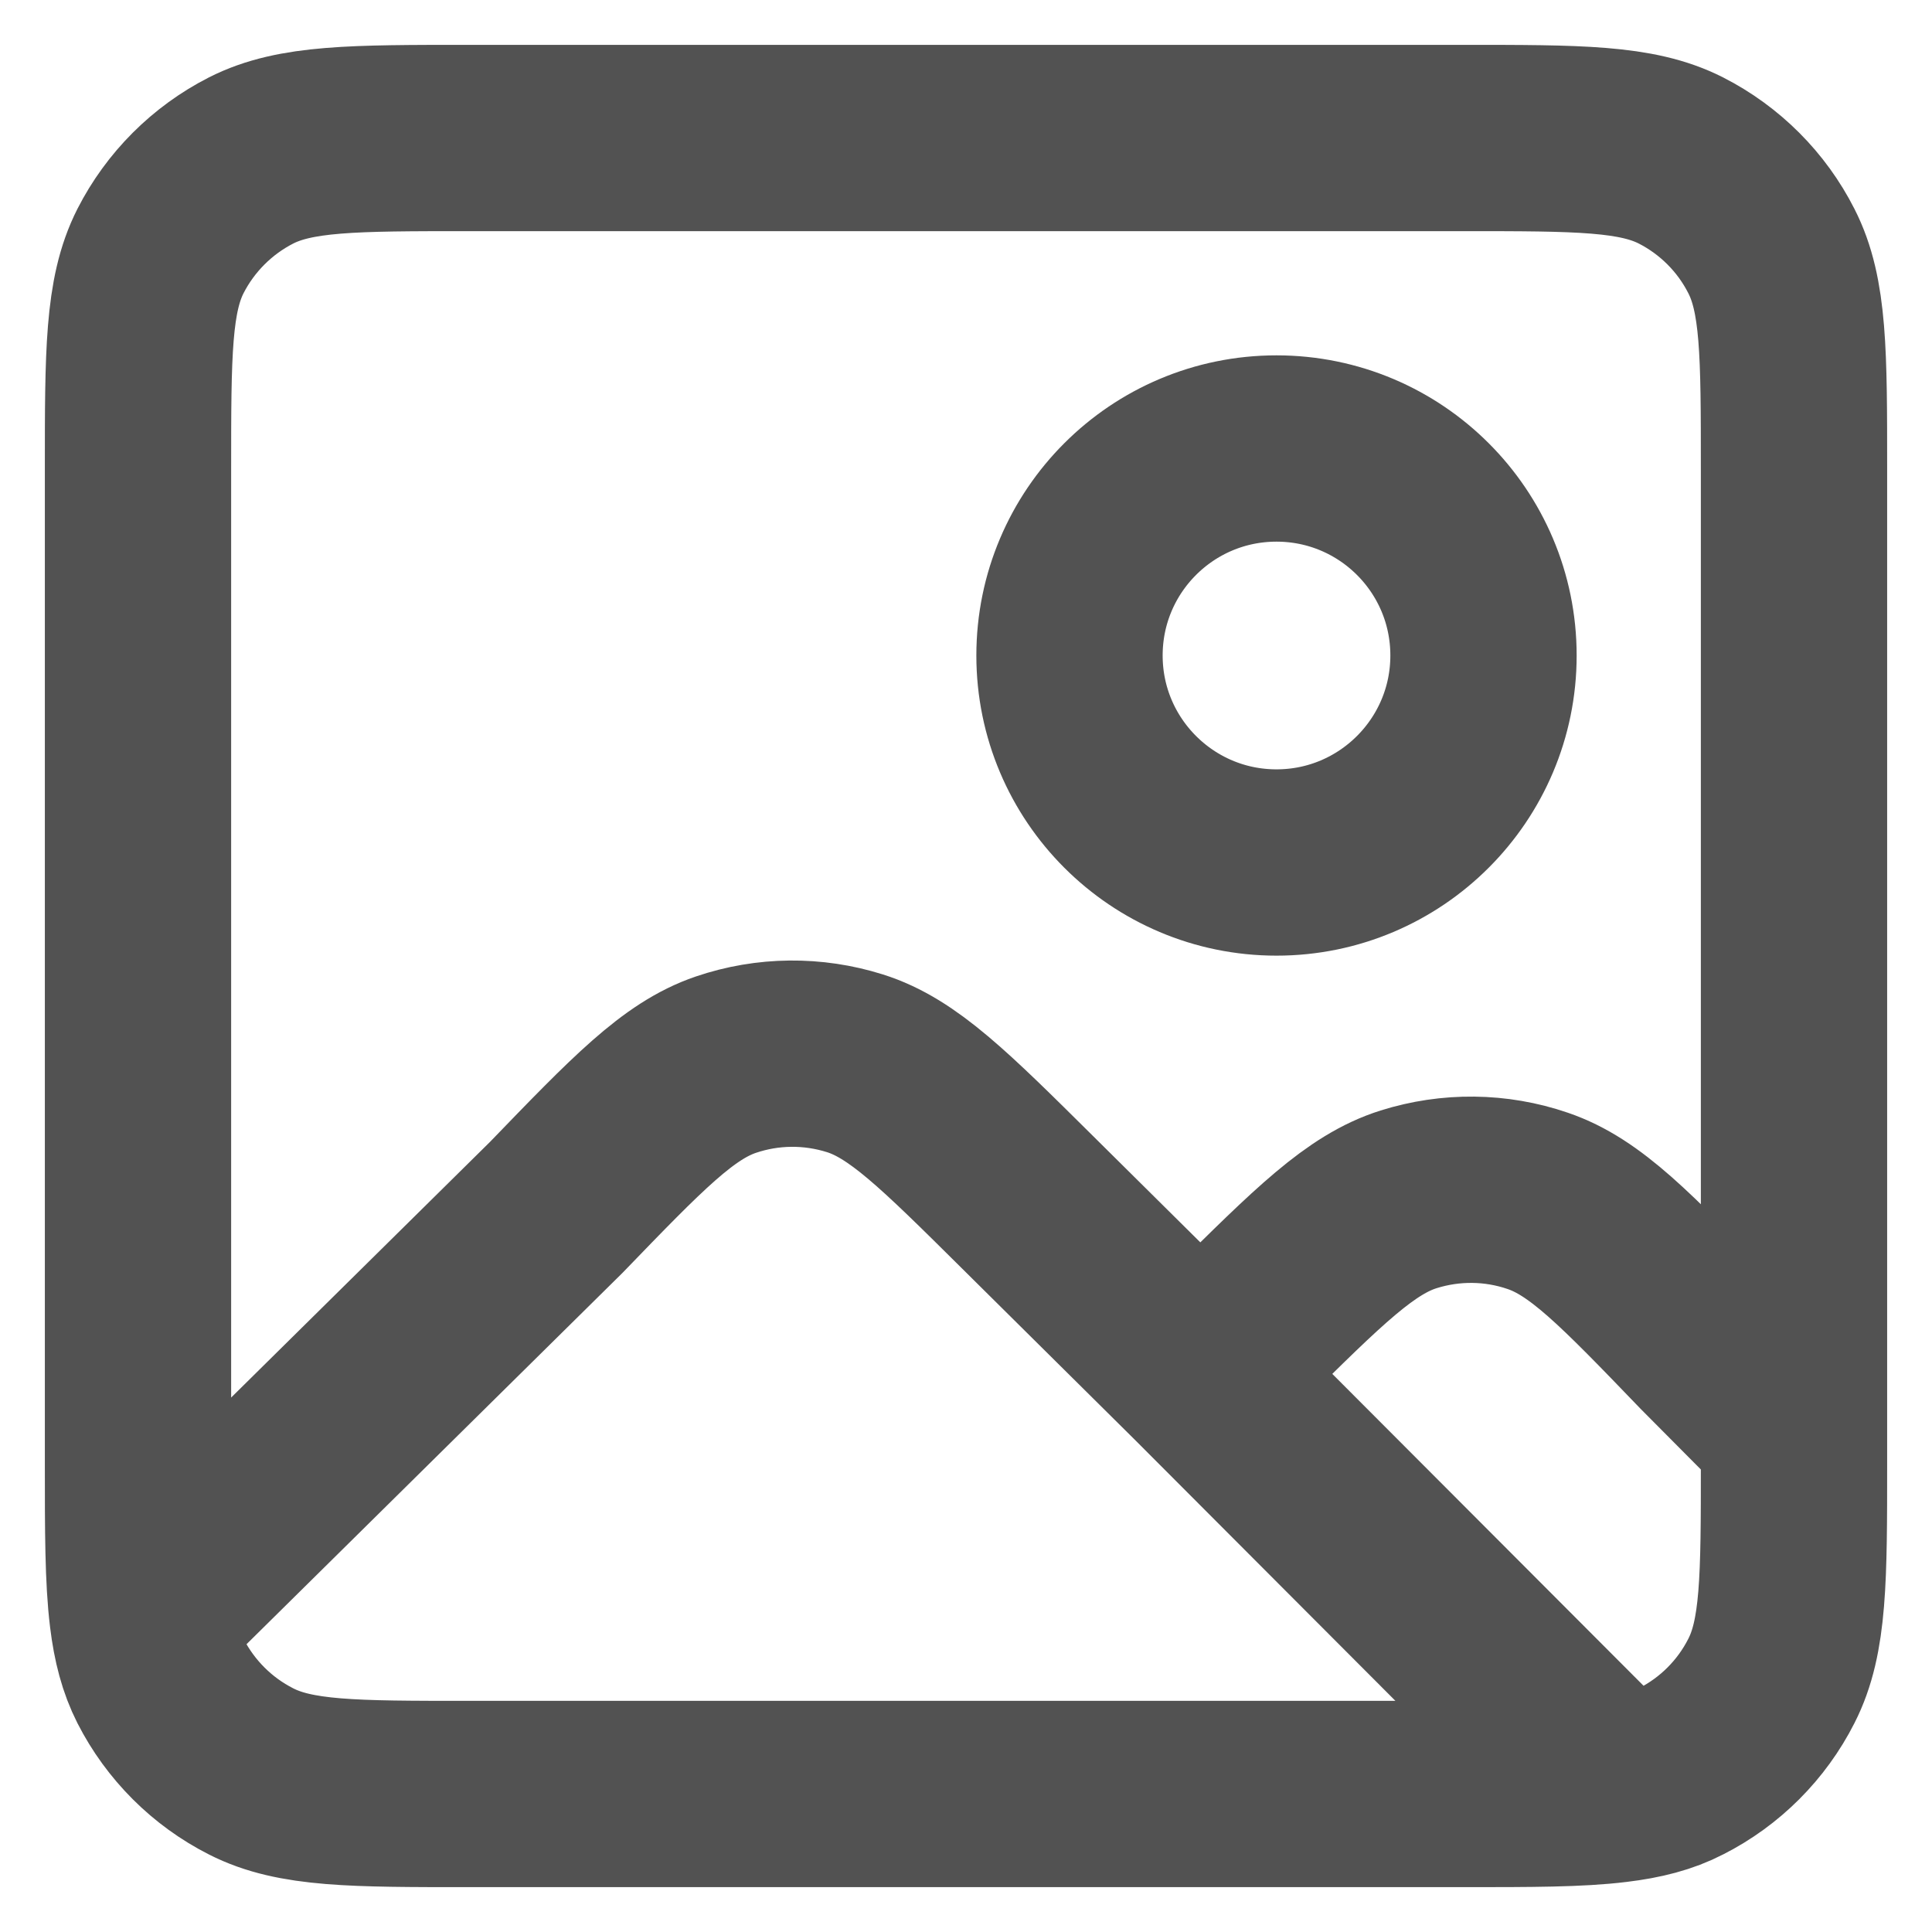 <svg width="14" height="14" viewBox="0 0 14 14" fill="none" xmlns="http://www.w3.org/2000/svg">
<path id="Vector" d="M8.698 9.953L7.447 8.713C6.843 8.114 6.541 7.814 6.195 7.705C5.89 7.609 5.563 7.612 5.26 7.715C4.916 7.832 4.621 8.138 4.031 8.749L1.033 11.71M8.698 9.953L8.954 9.699C9.558 9.1 9.861 8.8 10.207 8.691C10.512 8.595 10.84 8.598 11.143 8.702C11.487 8.819 11.782 9.125 12.373 9.739L13 10.37M8.698 9.953L11.706 12.967M1.033 11.71C1.056 11.899 1.096 12.049 1.163 12.181C1.307 12.463 1.537 12.693 1.819 12.836C2.14 13 2.56 13 3.4 13H10.6C11.091 13 11.438 13 11.706 12.967M1.033 11.71C1 11.442 1 11.093 1 10.6V3.4C1 2.56 1 2.14 1.163 1.819C1.307 1.537 1.537 1.307 1.819 1.163C2.14 1 2.56 1 3.4 1H10.6C11.44 1 11.86 1 12.181 1.163C12.463 1.307 12.693 1.537 12.836 1.819C13 2.14 13 2.56 13 3.4V10.37M13 10.37V10.6C13 11.44 13 11.86 12.836 12.181C12.693 12.463 12.463 12.693 12.181 12.836C12.048 12.905 11.897 12.944 11.706 12.967M10.75 4.75C10.75 5.578 10.078 6.25 9.25 6.25C8.422 6.25 7.75 5.578 7.75 4.75C7.75 3.921 8.422 3.25 9.25 3.25C10.078 3.25 10.75 3.921 10.75 4.75Z" stroke="#525252" stroke-width="1.35" stroke-linecap="round" stroke-linejoin="round"/>
</svg>
